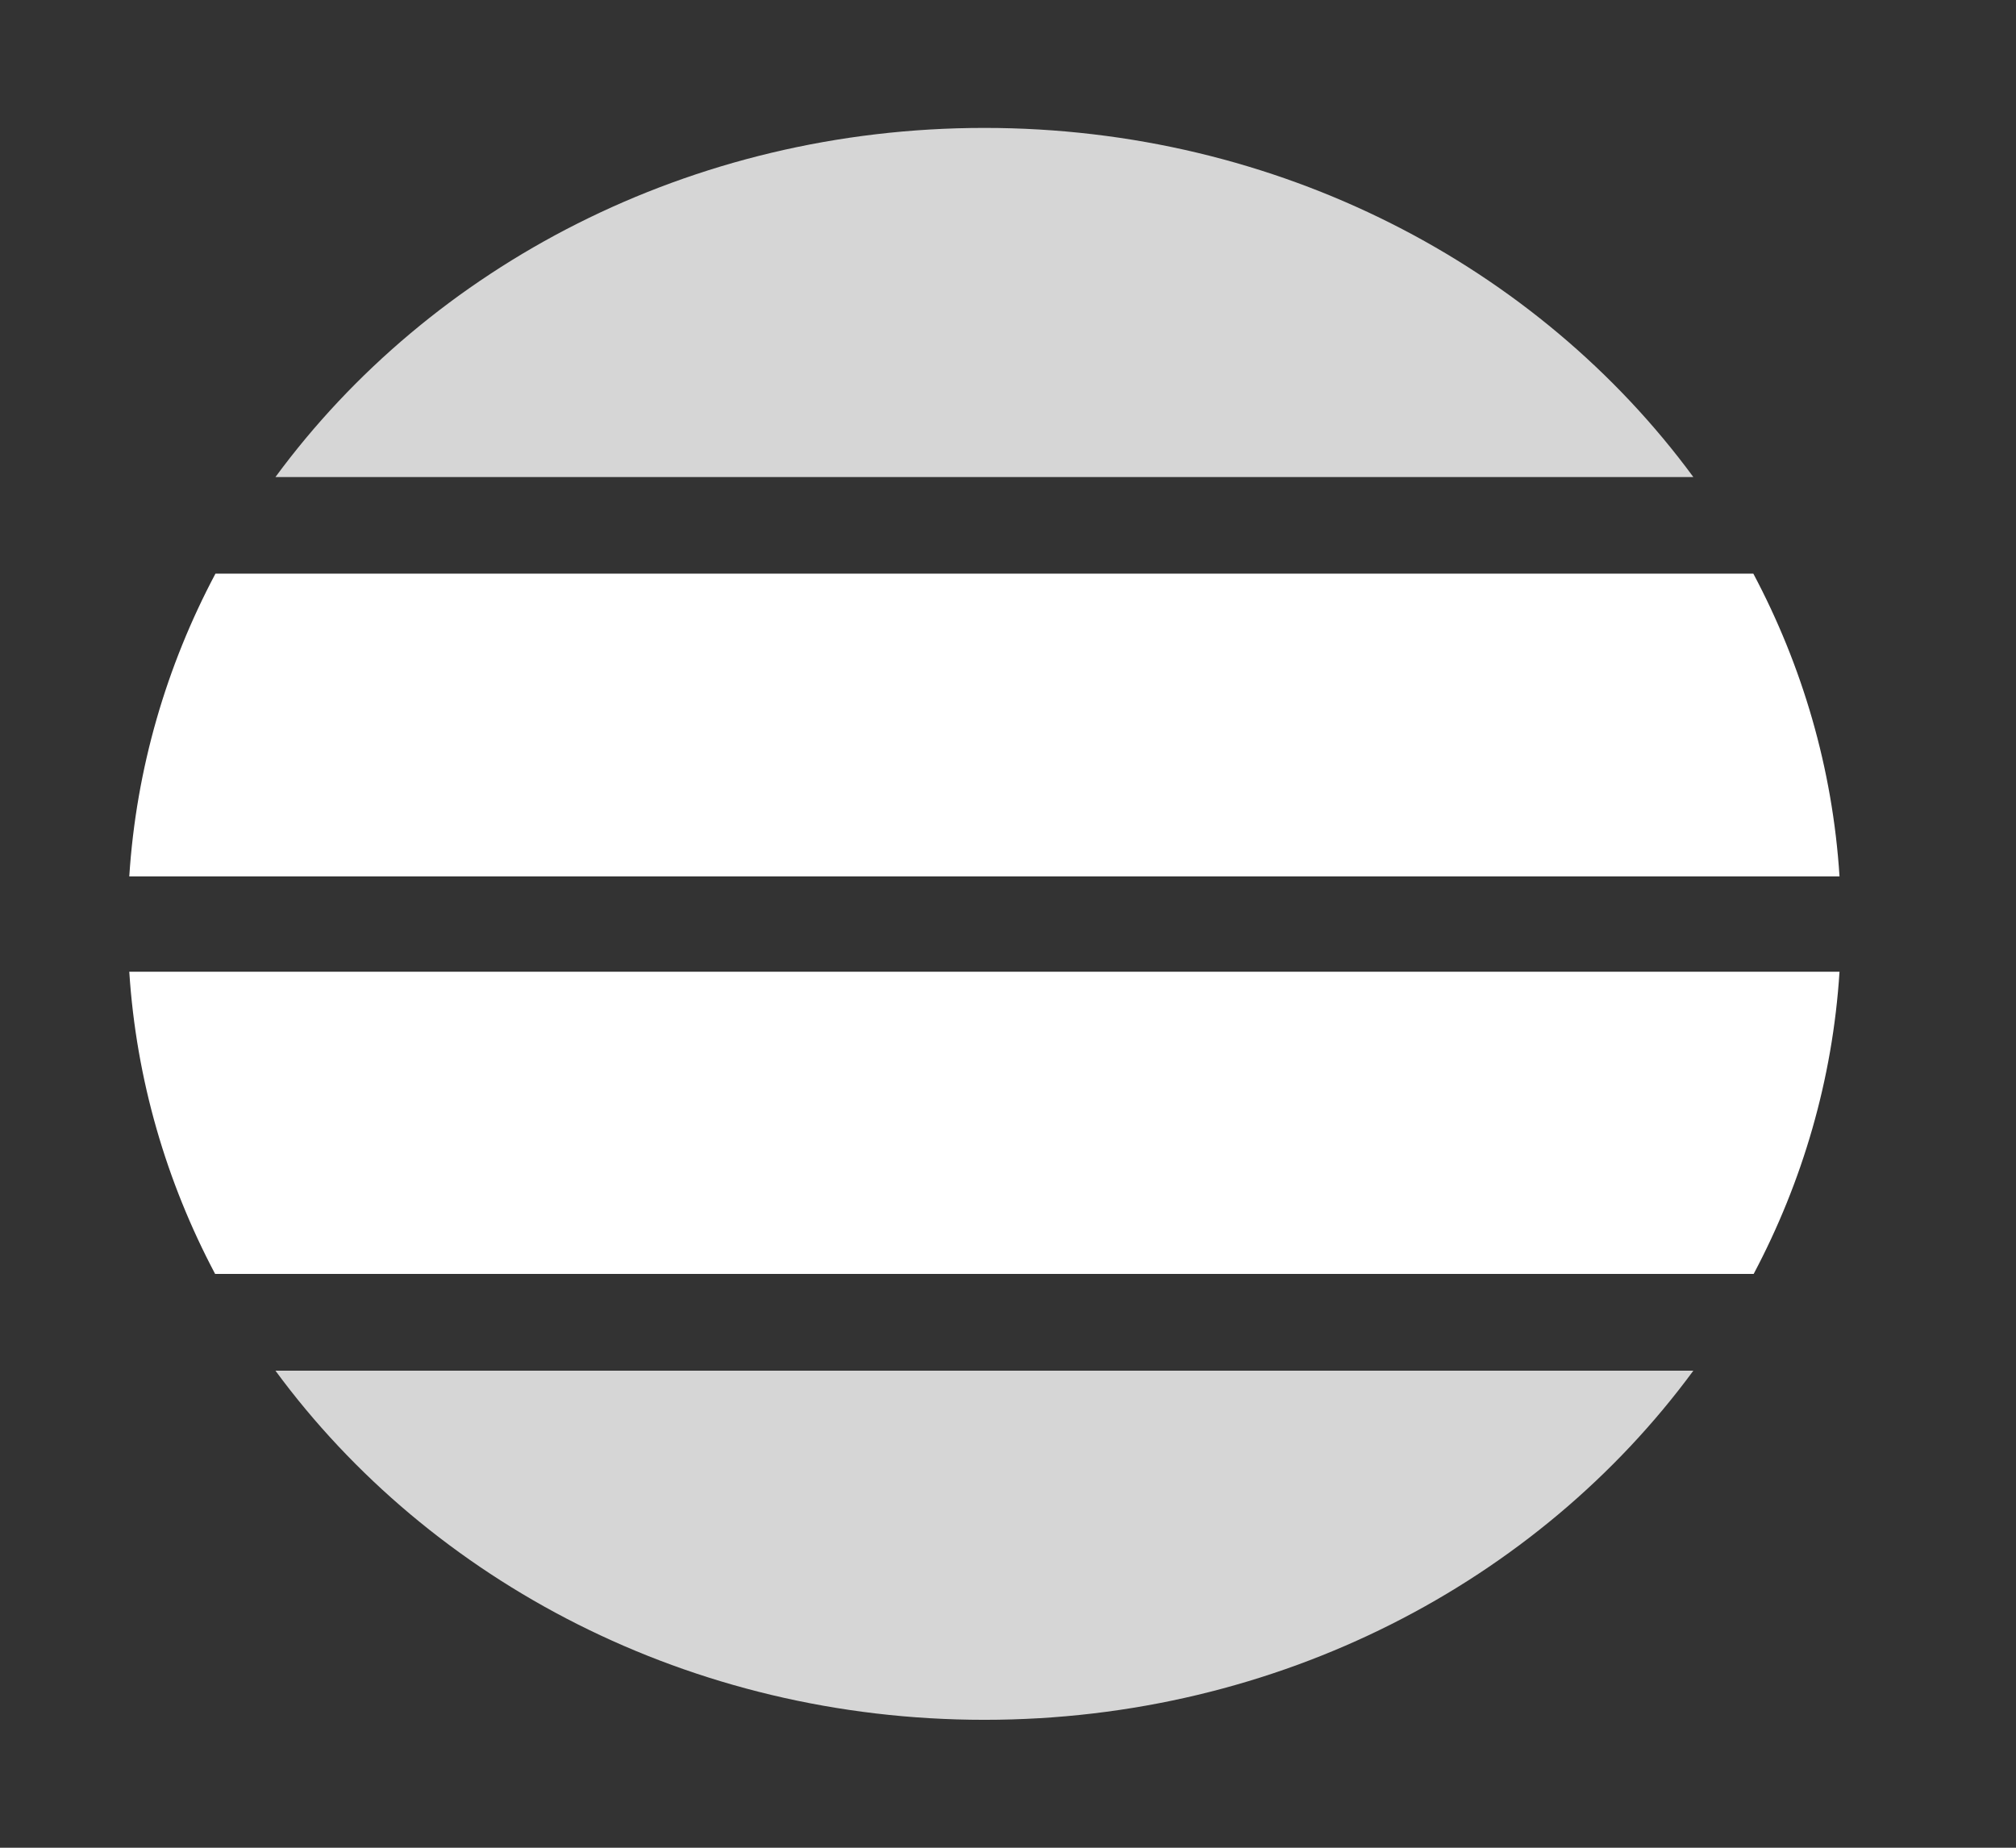 <svg width="24" height="22" viewBox="0 0 24 22" fill="none" xmlns="http://www.w3.org/2000/svg">
<rect x="0" y="0" width="24" height="22" fill="#333333" stroke="none"/>
<mask id="mask0_266_372" style="mask-type:luminance" maskUnits="userSpaceOnUse" x="0" y="0" width="24" height="22">
<path d="M23.438 0.149H0V21.851H23.438V0.149Z" fill="white"/>
</mask>
<g mask="url(#mask0_266_372)">
<path opacity="0.8" d="M20.159 5.68H3.279C5.125 3.169 8.217 1.523 11.719 1.523C15.222 1.523 18.313 3.169 20.159 5.68Z" fill="white"/>
<path opacity="0.8" d="M3.279 16.32H20.159C18.313 18.831 15.222 20.477 11.719 20.477C8.217 20.477 5.125 18.831 3.279 16.32Z" fill="white"/>
<path fill-rule="evenodd" clip-rule="evenodd" d="M2.561 15.168C1.98 14.071 1.622 12.855 1.539 11.57H17.712H18.718H21.899C21.817 12.855 21.458 14.071 20.877 15.168H19.244H17.186H2.561Z" fill="white"/>
<path fill-rule="evenodd" clip-rule="evenodd" d="M1.539 10.435C1.622 9.147 1.982 7.928 2.565 6.83H17.143H19.19H20.873C21.456 7.928 21.817 9.147 21.899 10.435H18.627H17.707H1.539Z" fill="white"/>
</g>
</svg>
